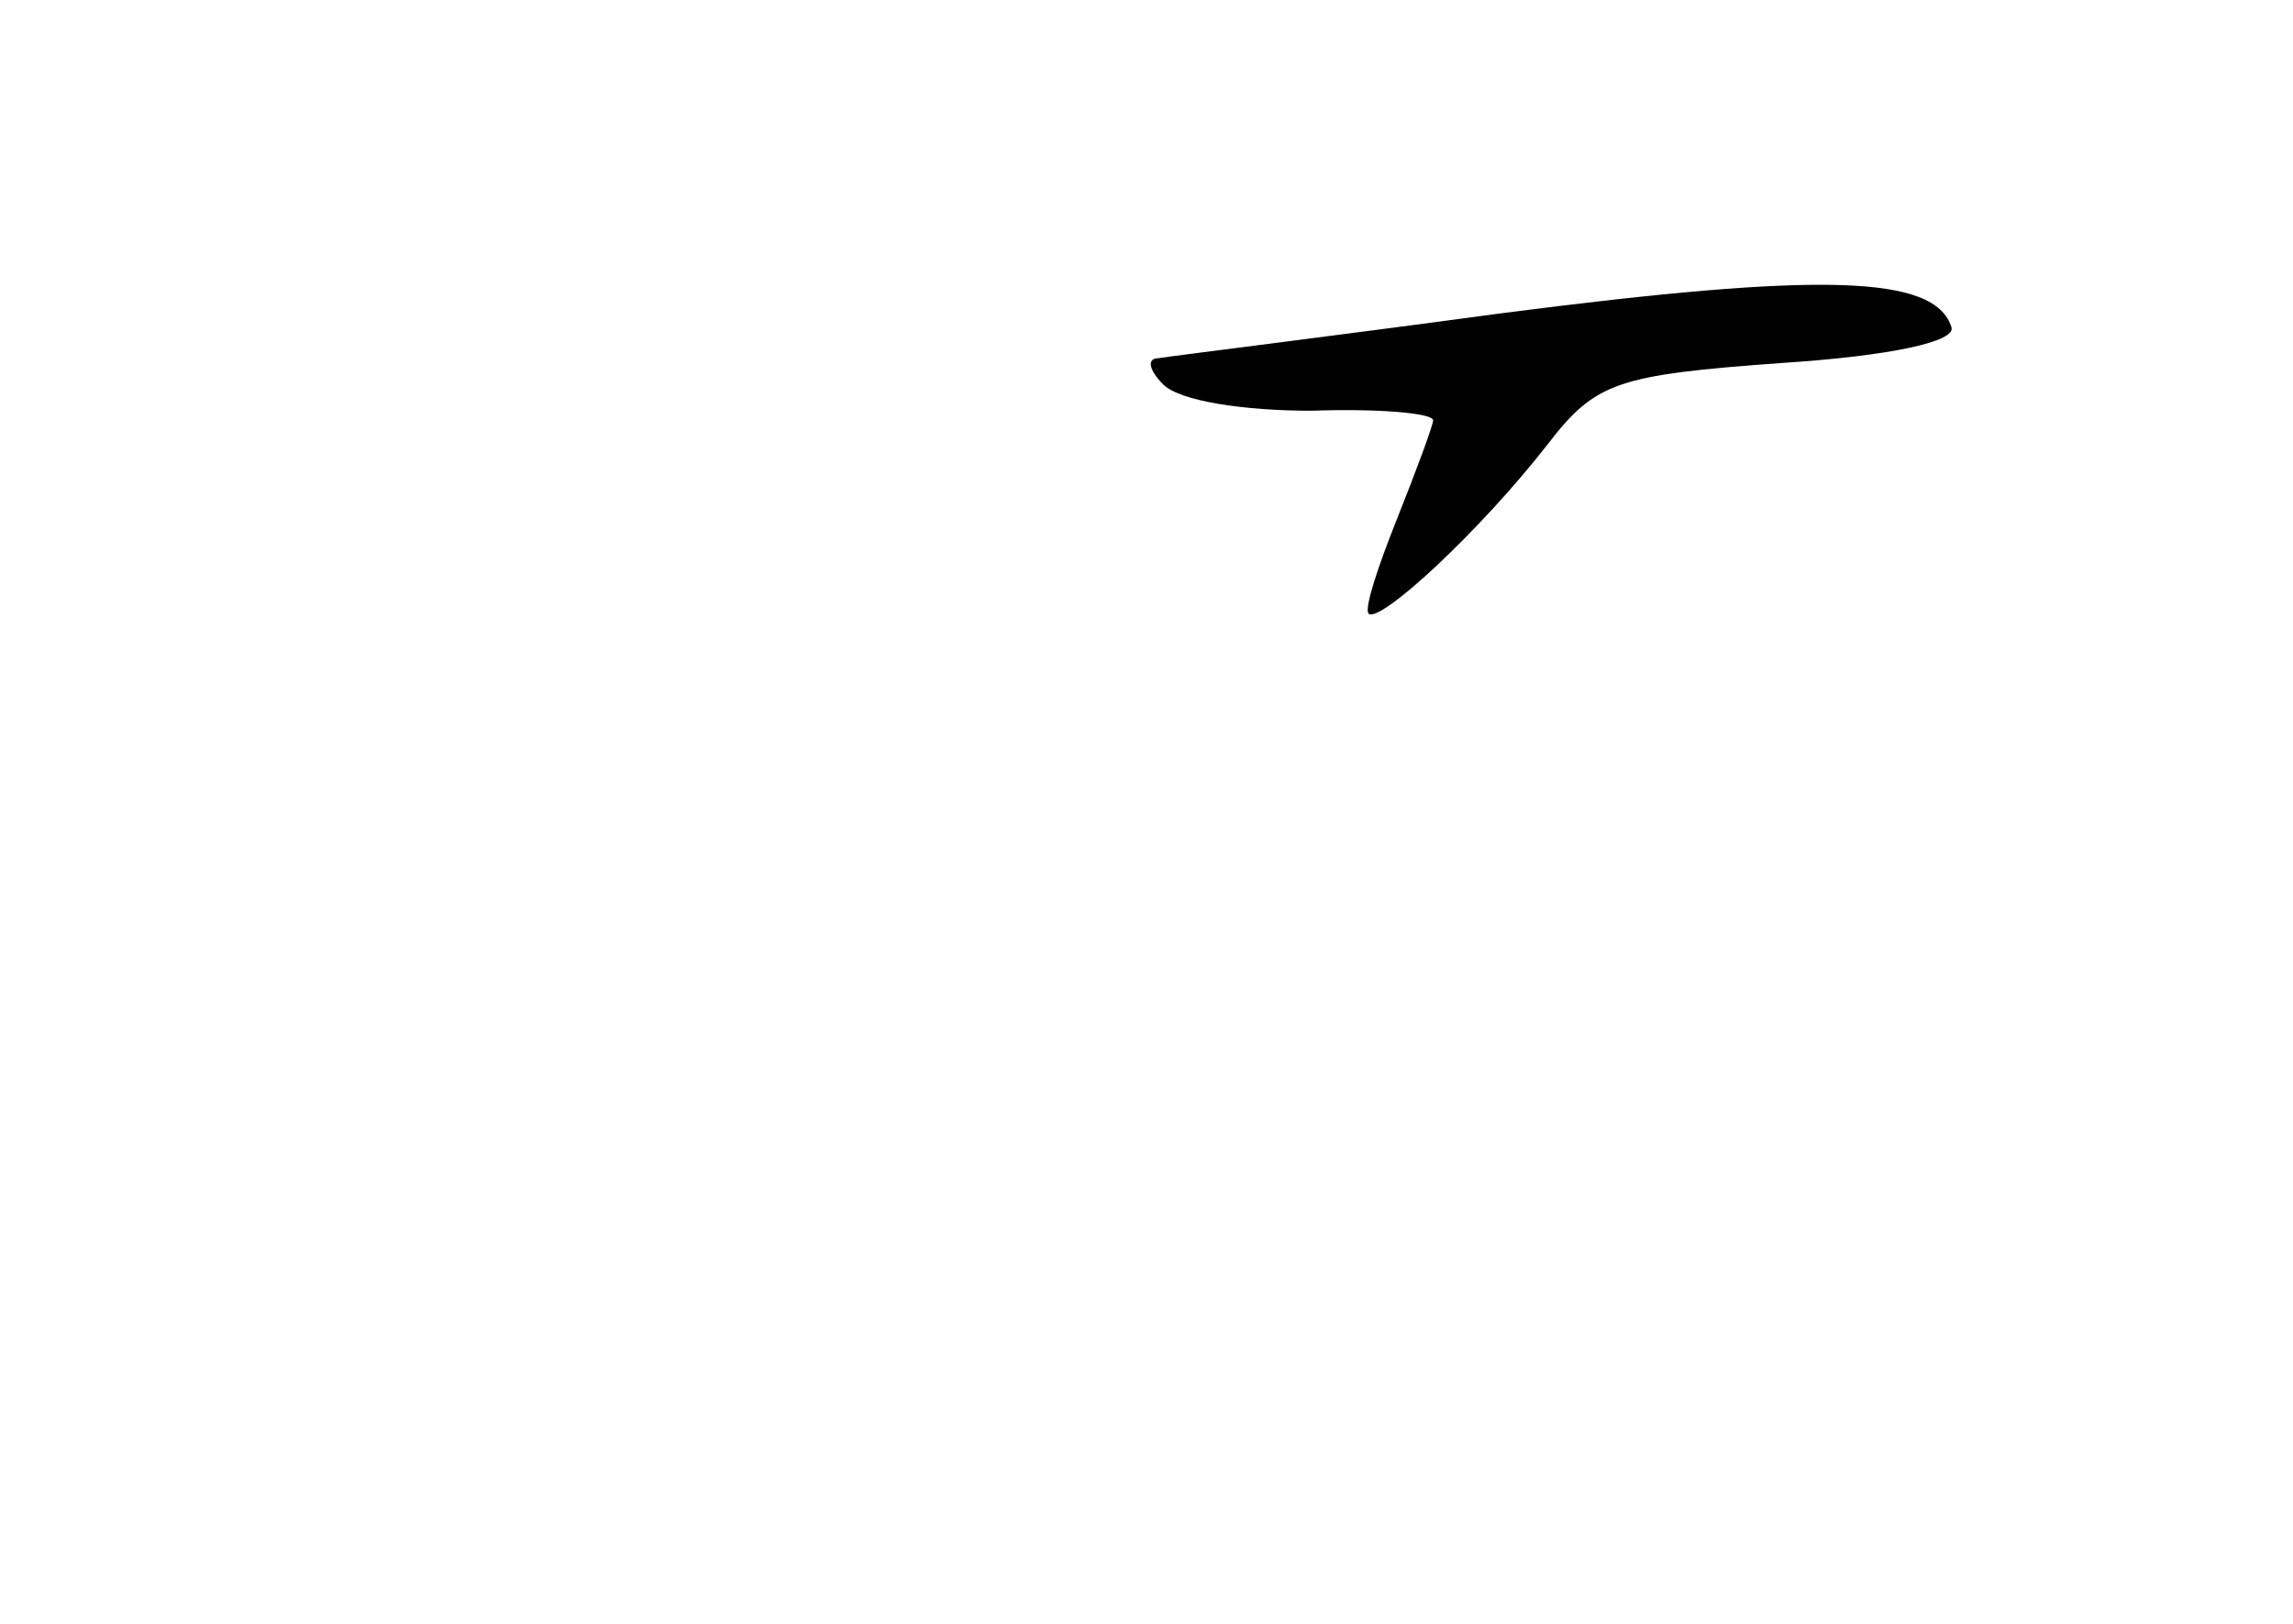 <?xml version="1.0" standalone="no"?>
<!DOCTYPE svg PUBLIC "-//W3C//DTD SVG 20010904//EN"
 "http://www.w3.org/TR/2001/REC-SVG-20010904/DTD/svg10.dtd">
<svg version="1.0" xmlns="http://www.w3.org/2000/svg"
 width="96pt" height="68pt" viewBox="0 0 96 68"
 preserveAspectRatio="xMidYMid meet">
<g transform="translate(0,68) scale(0.1,-0.1)"
fill="#000000" stroke="none">
<path d="M630 549 c-74 -10 -139 -18 -145 -19 -5 0 -4 -5 2 -11 7 -7 34 -11
62 -11 28 1 51 -1 51 -4 0 -2 -7 -21 -15 -41 -8 -20 -14 -38 -12 -40 5 -4 47
35 75 71 20 26 29 29 98 34 46 3 73 9 71 15 -7 22 -55 23 -187 6z"/>
</g>
</svg>
